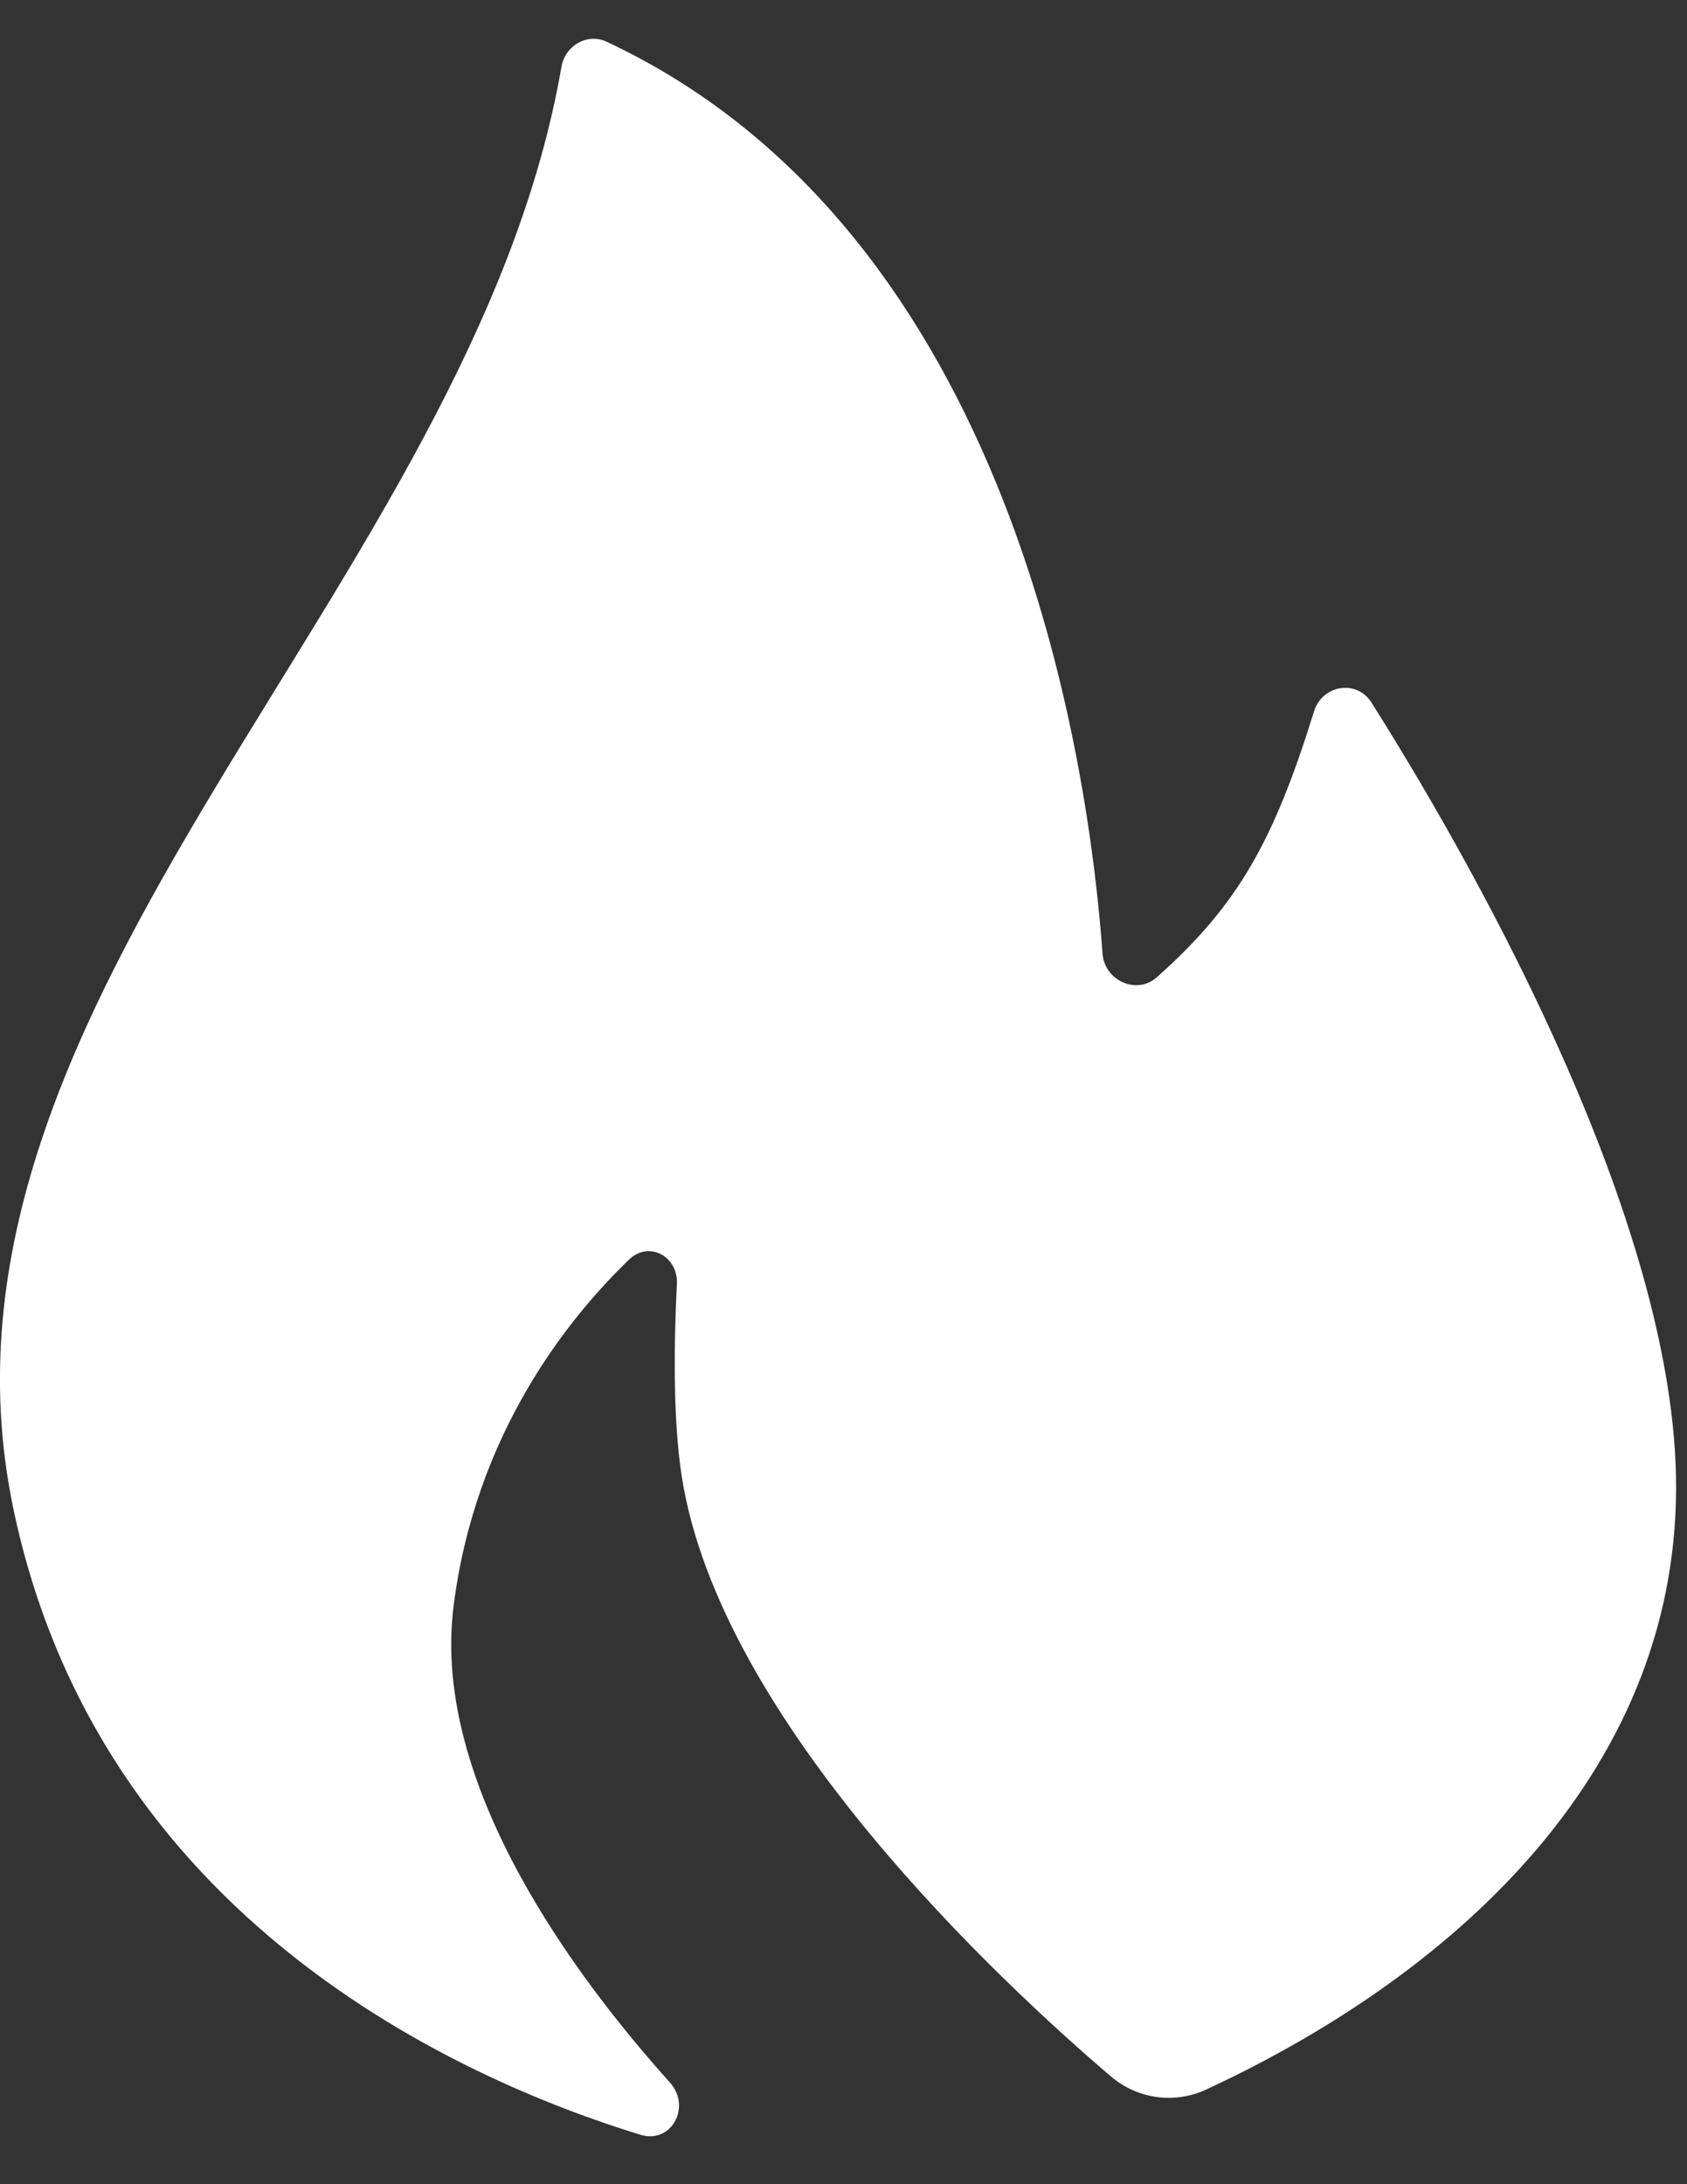 <svg width="17" height="22" viewBox="0 0 17 22" fill="none" xmlns="http://www.w3.org/2000/svg">
    <rect x="0" y="0" width="17" height="22" fill="#333333" stroke="none"/>
    <path d="M0.135 15.198C1 19.323 4.62 20.939 6.453 21.502C6.766 21.598 6.97 21.22 6.751 20.976C5.802 19.92 4.346 17.976 4.57 16.184C4.788 14.438 5.731 13.272 6.34 12.686C6.54 12.494 6.835 12.655 6.821 12.932C6.793 13.492 6.778 14.282 6.87 14.87C7.254 17.342 10.089 19.971 11.194 20.914C11.463 21.143 11.836 21.195 12.156 21.046C14.733 19.85 16.946 17.772 16.889 14.87C16.835 12.125 14.706 8.478 13.82 7.076C13.672 6.841 13.325 6.898 13.242 7.164C12.838 8.464 12.48 9.113 11.658 9.843C11.454 10.025 11.13 9.877 11.11 9.604C10.974 7.716 10.227 2.344 6.112 0.42C5.917 0.329 5.695 0.46 5.658 0.672C4.754 5.893 -0.944 10.051 0.135 15.198Z" fill="#FFFFFF"/>
</svg>
